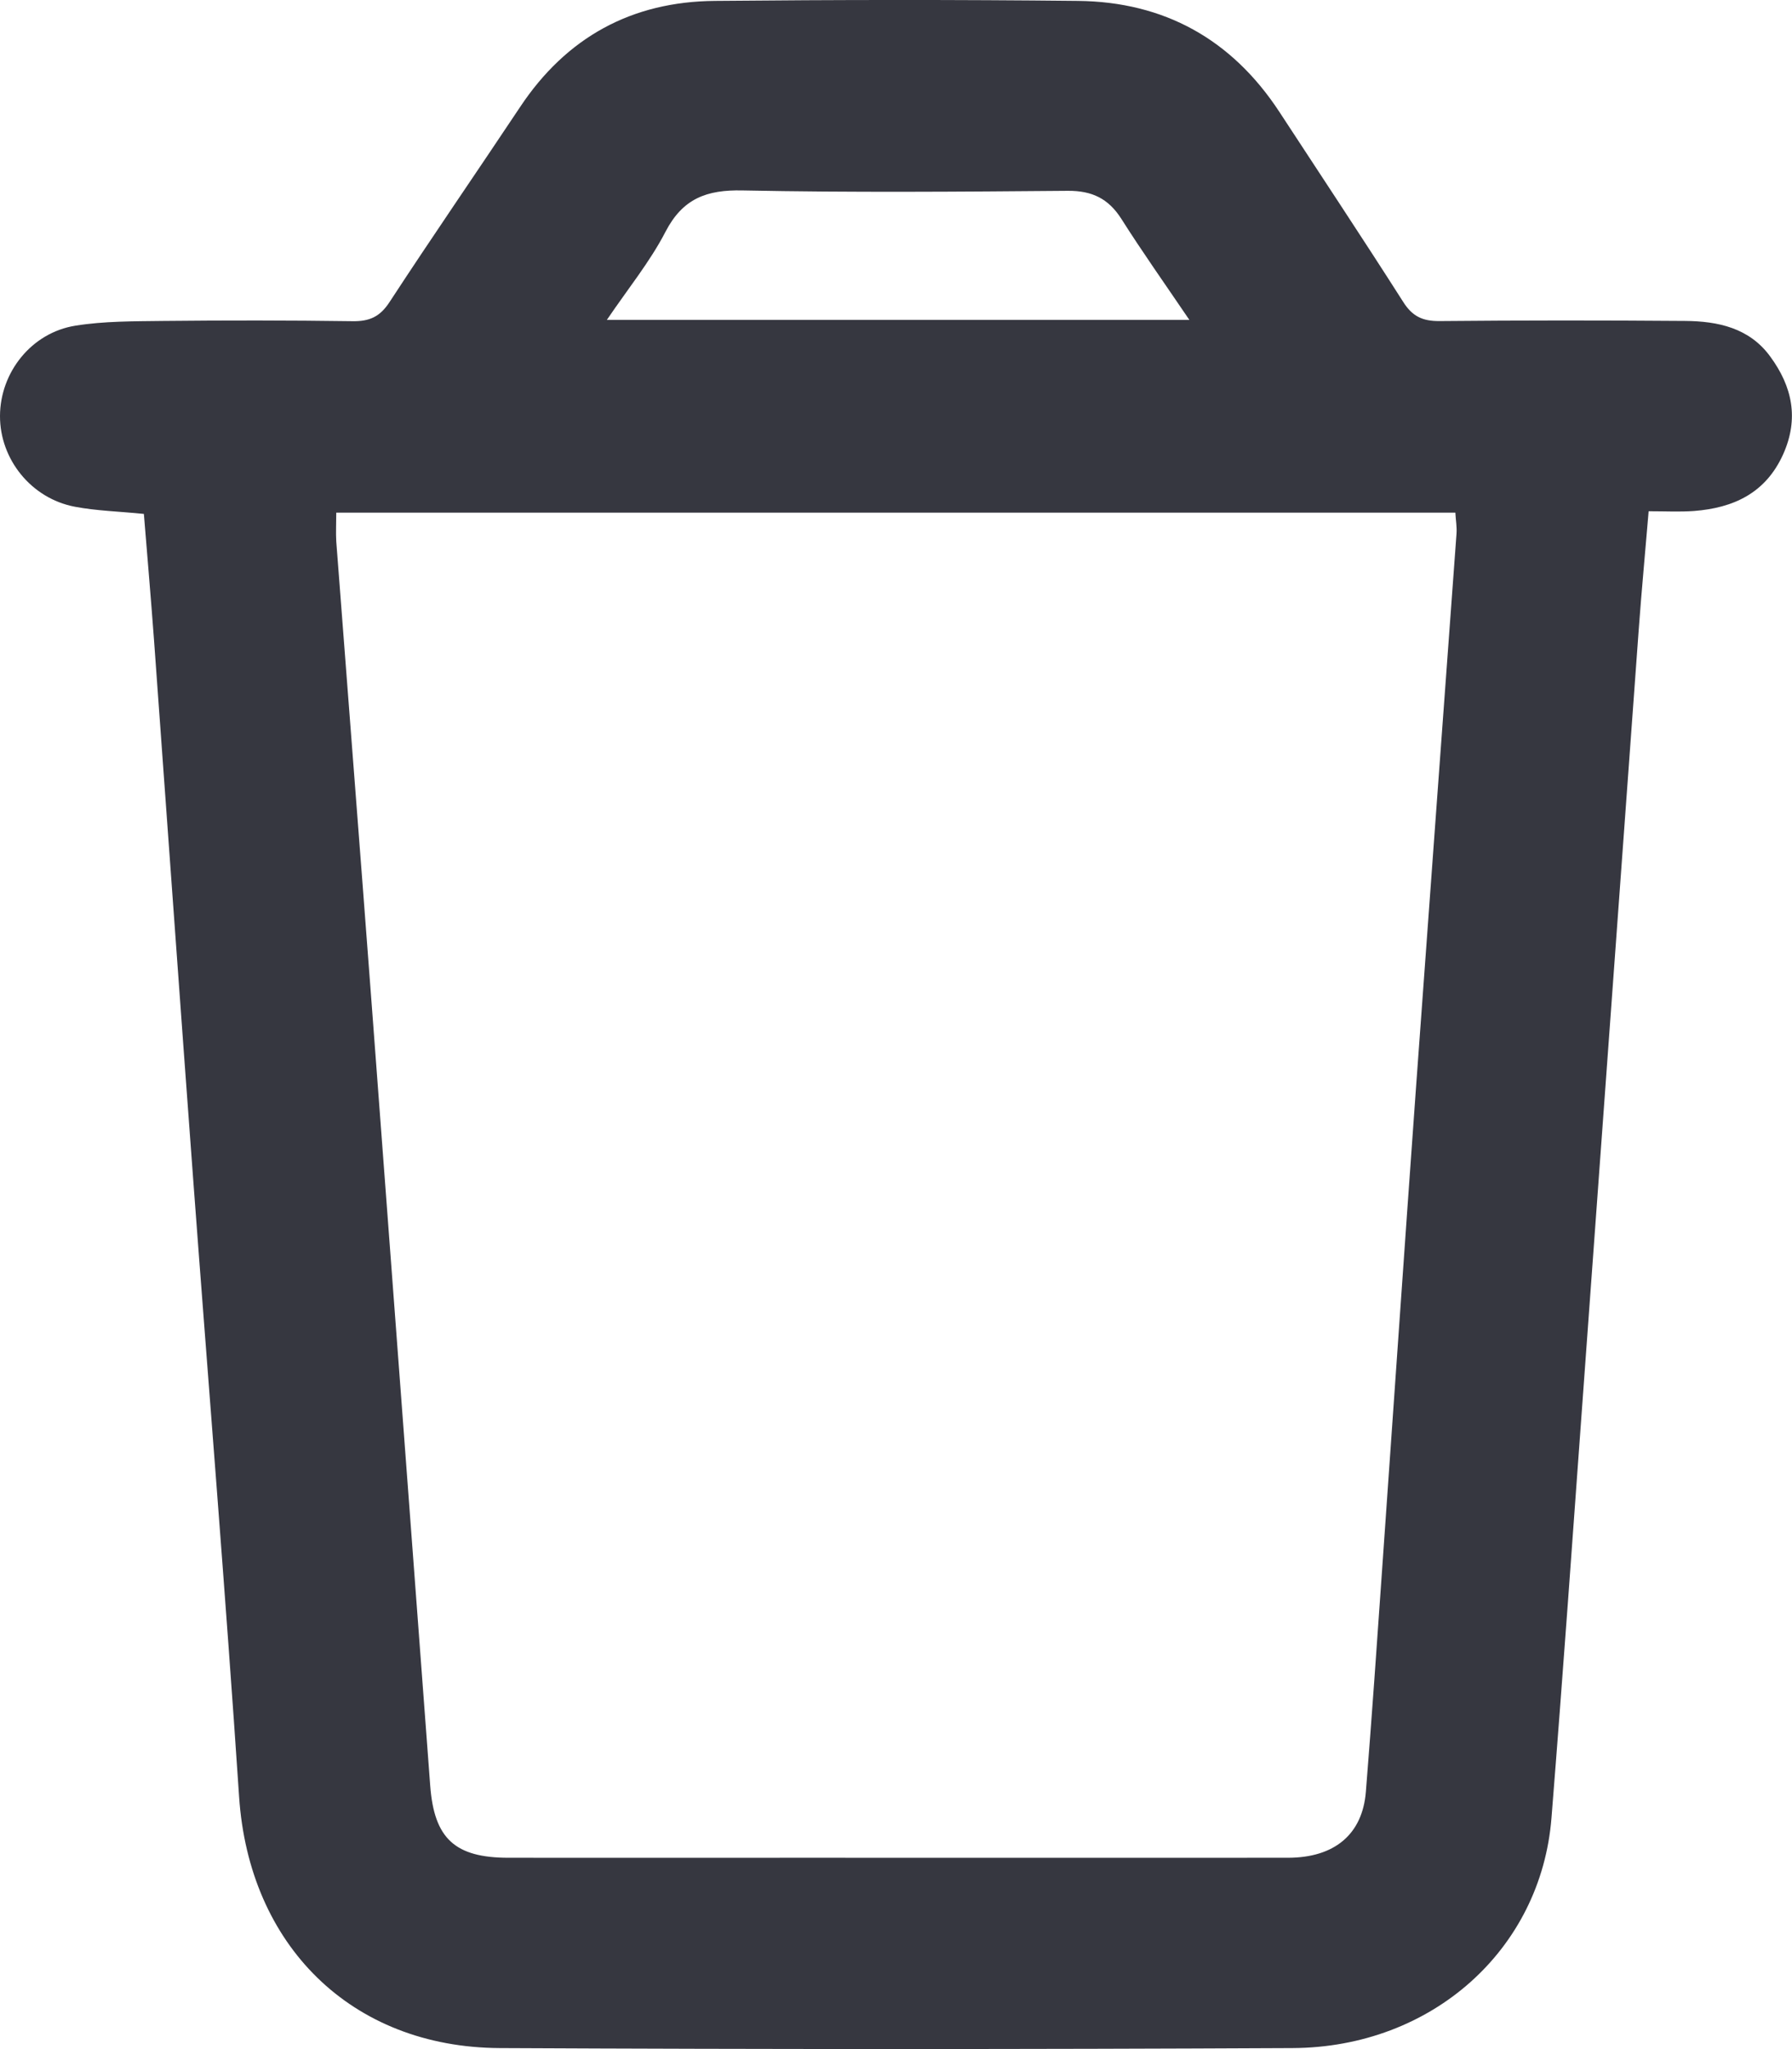<svg width="14" height="16" viewBox="0 0 14 16" fill="none" xmlns="http://www.w3.org/2000/svg">
<path d="M1.126 4.013C0.928 3.993 0.755 3.989 0.586 3.957C0.245 3.893 -0.001 3.587 2.12532e-06 3.248C0.001 2.908 0.245 2.598 0.589 2.543C0.813 2.507 1.045 2.509 1.274 2.506C1.767 2.501 2.26 2.501 2.754 2.508C2.886 2.51 2.968 2.474 3.043 2.359C3.377 1.848 3.724 1.345 4.063 0.836C4.425 0.291 4.935 0.012 5.586 0.007C6.531 -0.002 7.477 -0.003 8.422 0.007C9.095 0.014 9.623 0.307 9.994 0.872C10.317 1.366 10.644 1.858 10.961 2.355C11.033 2.47 11.113 2.508 11.246 2.507C11.886 2.501 12.526 2.501 13.165 2.506C13.421 2.508 13.667 2.56 13.83 2.784C14.002 3.018 14.056 3.268 13.931 3.547C13.794 3.851 13.543 3.966 13.234 3.99C13.124 3.998 13.013 3.992 12.88 3.992C12.854 4.306 12.825 4.608 12.803 4.91C12.658 6.89 12.515 8.87 12.37 10.851C12.289 11.965 12.21 13.08 12.121 14.194C12.04 15.222 11.188 15.987 10.098 15.992C8.033 16.002 5.969 16.002 3.904 15.992C2.743 15.986 1.945 15.188 1.868 14.029C1.761 12.43 1.63 10.832 1.511 9.232C1.406 7.82 1.306 6.407 1.203 4.994C1.179 4.67 1.151 4.344 1.124 4.012L1.126 4.013ZM2.627 4.002C2.627 4.09 2.623 4.159 2.627 4.227C2.718 5.424 2.812 6.621 2.902 7.818C3.056 9.86 3.208 11.901 3.361 13.943C3.392 14.357 3.555 14.506 3.973 14.506C4.744 14.507 5.515 14.506 6.287 14.506C7.544 14.506 8.803 14.507 10.061 14.506C10.427 14.506 10.645 14.322 10.671 13.989C10.717 13.415 10.757 12.84 10.797 12.266C10.886 11.006 10.972 9.746 11.063 8.486C11.167 7.047 11.274 5.606 11.379 4.167C11.383 4.114 11.373 4.062 11.37 4.003H2.627L2.627 4.002ZM9.292 2.498C9.098 2.212 8.922 1.964 8.76 1.708C8.659 1.55 8.531 1.489 8.344 1.49C7.497 1.497 6.649 1.504 5.801 1.487C5.52 1.481 5.334 1.55 5.199 1.81C5.078 2.044 4.907 2.253 4.741 2.498H9.291H9.292Z" fill="#363740"/>
</svg>
